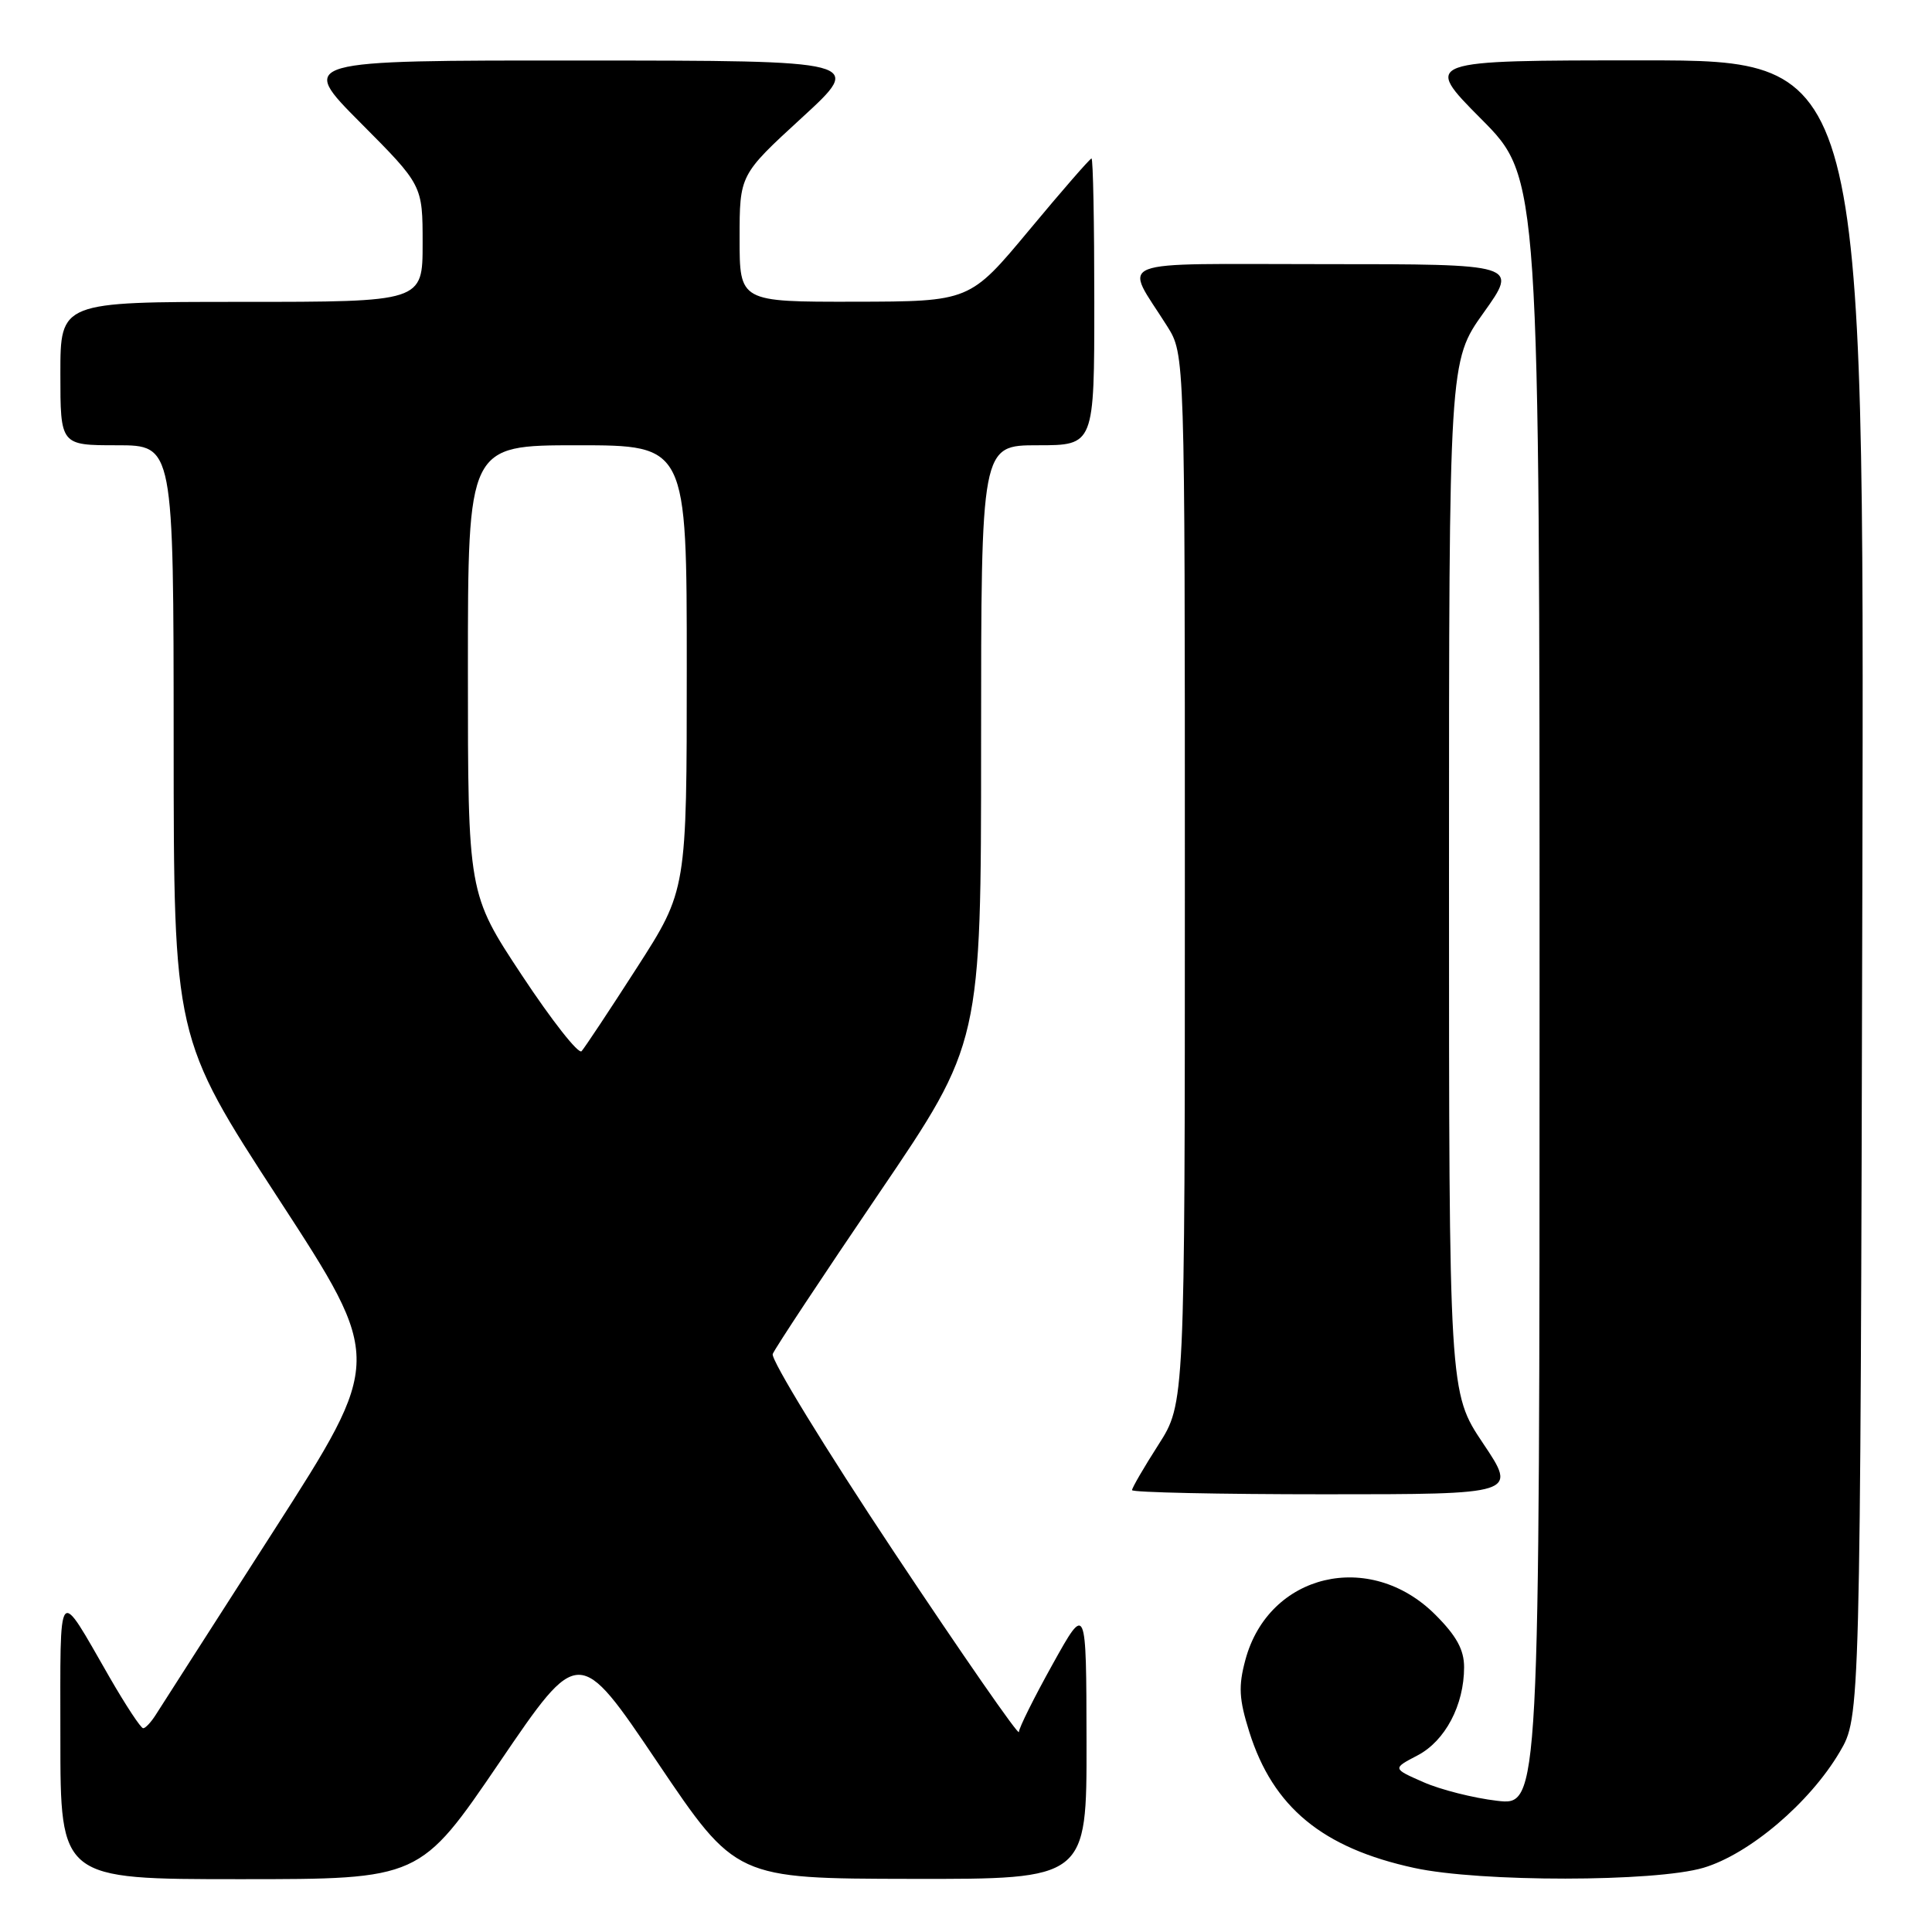 <?xml version="1.0" encoding="UTF-8" standalone="no"?>
<!DOCTYPE svg PUBLIC "-//W3C//DTD SVG 1.1//EN" "http://www.w3.org/Graphics/SVG/1.1/DTD/svg11.dtd" >
<svg xmlns="http://www.w3.org/2000/svg" xmlns:xlink="http://www.w3.org/1999/xlink" version="1.1" viewBox="0 0 256 256">
 <g >
 <path fill="currentColor"
d=" M 66.18 233.53 C 76.70 218.06 76.70 218.06 87.10 233.49 C 97.50 248.92 97.50 248.92 120.75 248.96 C 144.00 249.00 144.00 249.00 143.97 230.75 C 143.94 212.50 143.94 212.50 139.49 220.50 C 137.04 224.90 135.02 228.95 135.01 229.50 C 135.00 230.05 127.54 219.30 118.44 205.62 C 109.34 191.93 102.12 180.14 102.39 179.41 C 102.67 178.69 109.00 169.12 116.45 158.15 C 130.00 138.20 130.00 138.20 130.00 98.60 C 130.00 59.00 130.00 59.00 137.50 59.00 C 145.00 59.00 145.00 59.00 145.00 40.00 C 145.00 29.55 144.84 21.00 144.63 21.00 C 144.43 21.00 140.72 25.26 136.38 30.48 C 128.50 39.95 128.50 39.95 113.25 39.98 C 98.00 40.00 98.00 40.00 98.00 31.59 C 98.00 23.17 98.00 23.17 106.25 15.60 C 114.50 8.03 114.50 8.03 77.02 8.02 C 39.54 8.00 39.54 8.00 47.77 16.27 C 56.00 24.54 56.00 24.54 56.00 32.27 C 56.00 40.00 56.00 40.00 32.00 40.00 C 8.00 40.00 8.00 40.00 8.00 49.50 C 8.00 59.00 8.00 59.00 15.50 59.00 C 23.00 59.00 23.00 59.00 23.01 98.25 C 23.02 137.50 23.02 137.50 36.91 158.85 C 50.80 180.19 50.80 180.19 36.26 202.85 C 28.26 215.31 21.23 226.29 20.62 227.25 C 20.01 228.21 19.27 229.00 18.97 229.00 C 18.66 229.00 16.66 225.96 14.52 222.25 C 7.51 210.07 8.00 209.47 8.00 230.28 C 8.00 249.00 8.00 249.00 31.82 249.00 C 55.65 249.00 55.65 249.00 66.18 233.53 Z  M 225.72 247.49 C 231.80 245.68 239.82 238.87 243.78 232.13 C 246.50 227.50 246.50 227.50 246.77 117.75 C 247.03 8.00 247.03 8.00 217.79 8.00 C 188.55 8.00 188.55 8.00 196.27 15.77 C 204.00 23.54 204.00 23.54 204.00 131.41 C 204.00 239.28 204.00 239.28 198.35 238.61 C 195.25 238.25 190.86 237.14 188.60 236.14 C 184.50 234.34 184.50 234.34 187.83 232.60 C 191.49 230.69 194.00 225.94 194.00 220.91 C 194.00 218.60 192.99 216.76 190.20 213.97 C 181.53 205.29 168.10 208.48 165.02 219.94 C 164.08 223.43 164.17 225.13 165.54 229.49 C 168.68 239.47 175.23 244.87 187.39 247.51 C 196.10 249.41 219.31 249.39 225.72 247.49 Z  M 196.52 191.26 C 192.00 184.52 192.00 184.52 192.00 116.19 C 192.00 47.86 192.00 47.86 196.59 41.43 C 201.18 35.00 201.18 35.00 175.55 35.00 C 146.63 35.00 148.92 34.10 154.66 43.23 C 157.00 46.96 157.00 46.96 157.00 116.46 C 157.00 185.96 157.00 185.96 153.50 191.43 C 151.57 194.44 150.00 197.15 150.00 197.45 C 150.00 197.75 161.48 198.00 175.52 198.00 C 201.04 198.00 201.04 198.00 196.52 191.26 Z  M 69.16 129.24 C 62.00 118.41 62.00 118.41 62.00 88.71 C 62.00 59.00 62.00 59.00 76.50 59.00 C 91.00 59.00 91.00 59.00 91.00 88.48 C 91.00 117.95 91.00 117.95 84.39 128.23 C 80.76 133.88 77.46 138.85 77.06 139.29 C 76.65 139.72 73.10 135.20 69.16 129.24 Z "/>
</g>
</svg>